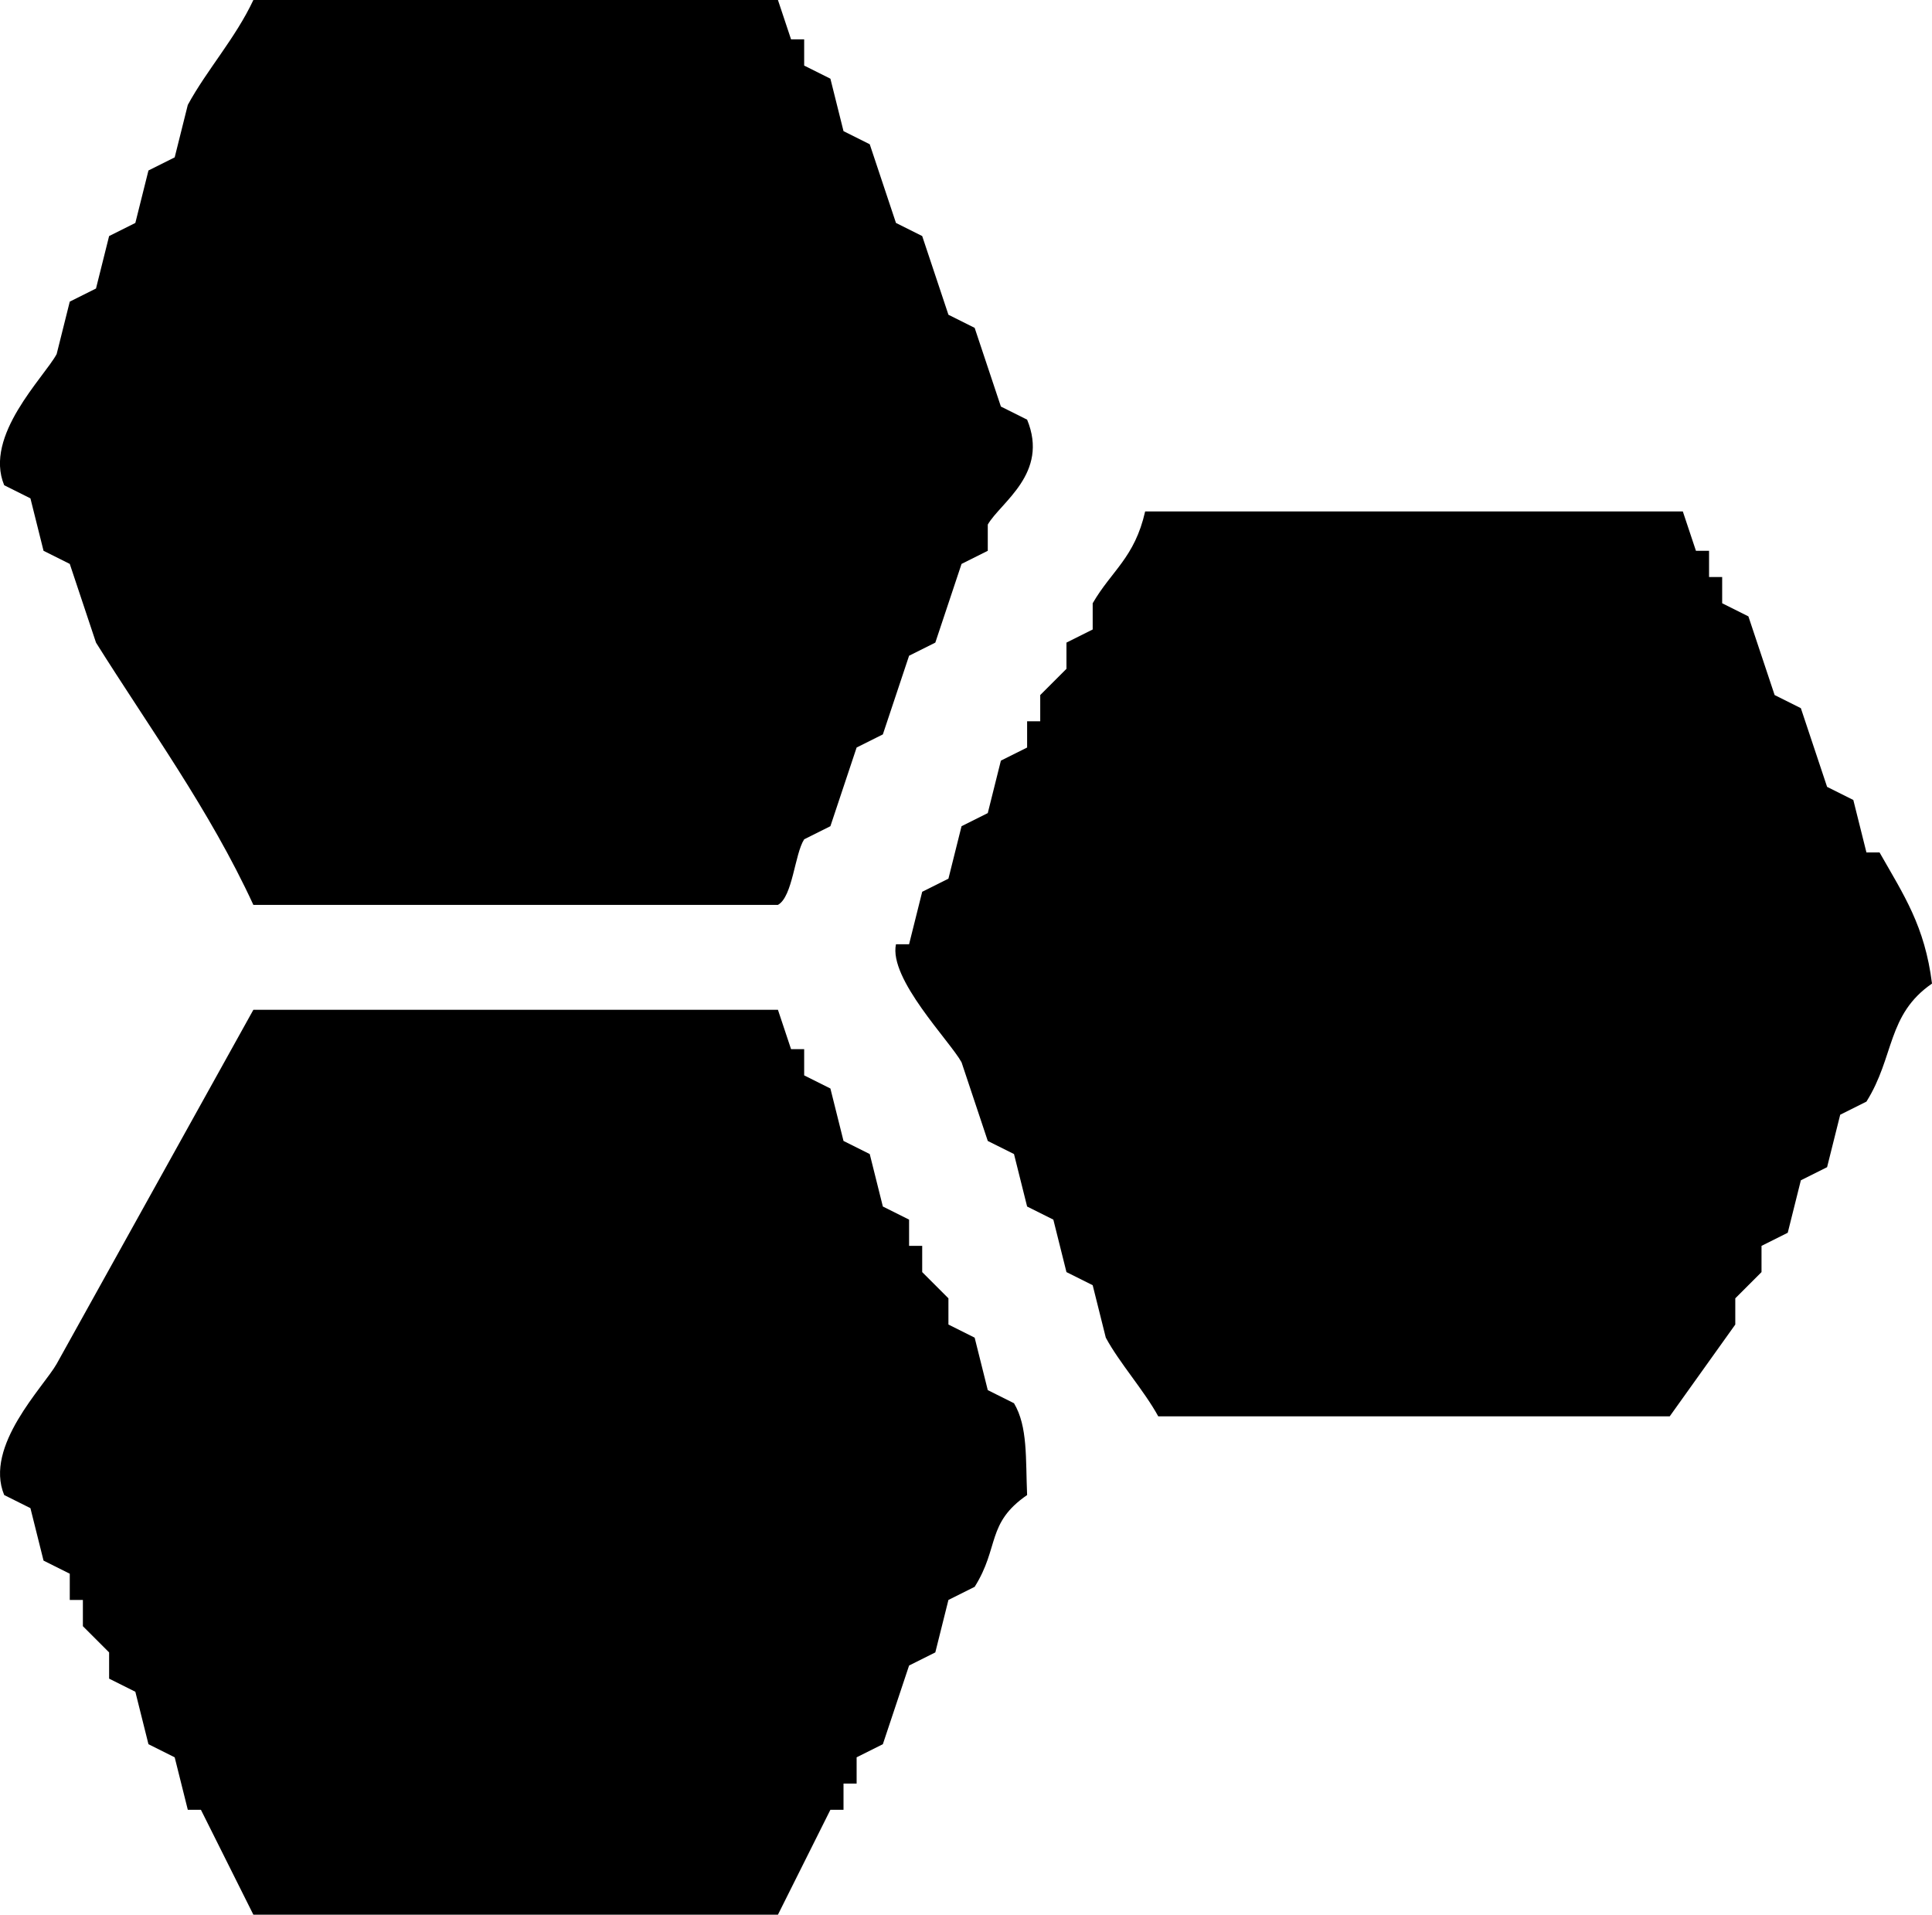 <?xml version="1.0" encoding="UTF-8"?>
<svg id="_레이어_2" data-name="레이어 2" xmlns="http://www.w3.org/2000/svg" viewBox="0 0 147.32 146">
  <defs>
  </defs>
  <g id="_레이어_2-2" data-name="레이어 2">
    <path class="cls-1" d="m19.32,0h40l1,3h1v2l2,1,1,4,2,1,2,6,2,1,2,6,2,1,2,6,2,1c1.69,4.1-2.02,6.3-3,8v2l-2,1-2,6-2,1-2,6-2,1-2,6-2,1c-.73,1.14-.87,4.37-2,5H19.32c-3.34-7.25-7.98-13.58-12-20l-2-6-2-1-1-4-2-1c-1.57-3.79,3.04-8.22,4-10l1-4,2-1,1-4,2-1,1-4,2-1,1-4c1.45-2.67,3.63-5.08,5-8Z"/>
    <path class="cls-1" d="m87.32,39h41l1,3h1v2h1v2l2,1,2,6,2,1,2,6,2,1,1,4h1c1.86,3.27,3.45,5.61,4,10-3.44,2.37-2.85,5.58-5,9l-2,1-1,4-2,1-1,4-2,1v2l-2,2v2l-5,7h-39c-1.09-1.99-2.96-4.07-4-6l-1-4-2-1-1-4-2-1-1-4-2-1-2-6c-.89-1.62-5.56-6.36-5-9h1l1-4,2-1,1-4,2-1,1-4,2-1v-2h1v-2l2-2v-2l2-1v-2c1.44-2.49,3.2-3.47,4-7Z"/>
    <path class="cls-1" d="m19.32,77h40l1,3h1v2l2,1,1,4,2,1,1,4,2,1v2h1v2l2,2v2l2,1,1,4,2,1c1.06,1.78.88,4.22,1,7-3.12,2.15-2.1,3.98-4,7l-2,1-1,4-2,1-2,6-2,1v2h-1v2h-1l-4,8H19.32l-4-8h-1l-1-4-2-1-1-4-2-1v-2l-2-2v-2h-1v-2l-2-1-1-4-2-1c-1.55-3.74,3.02-8.26,4-10l15-27Z"/>
  </g>
</svg>